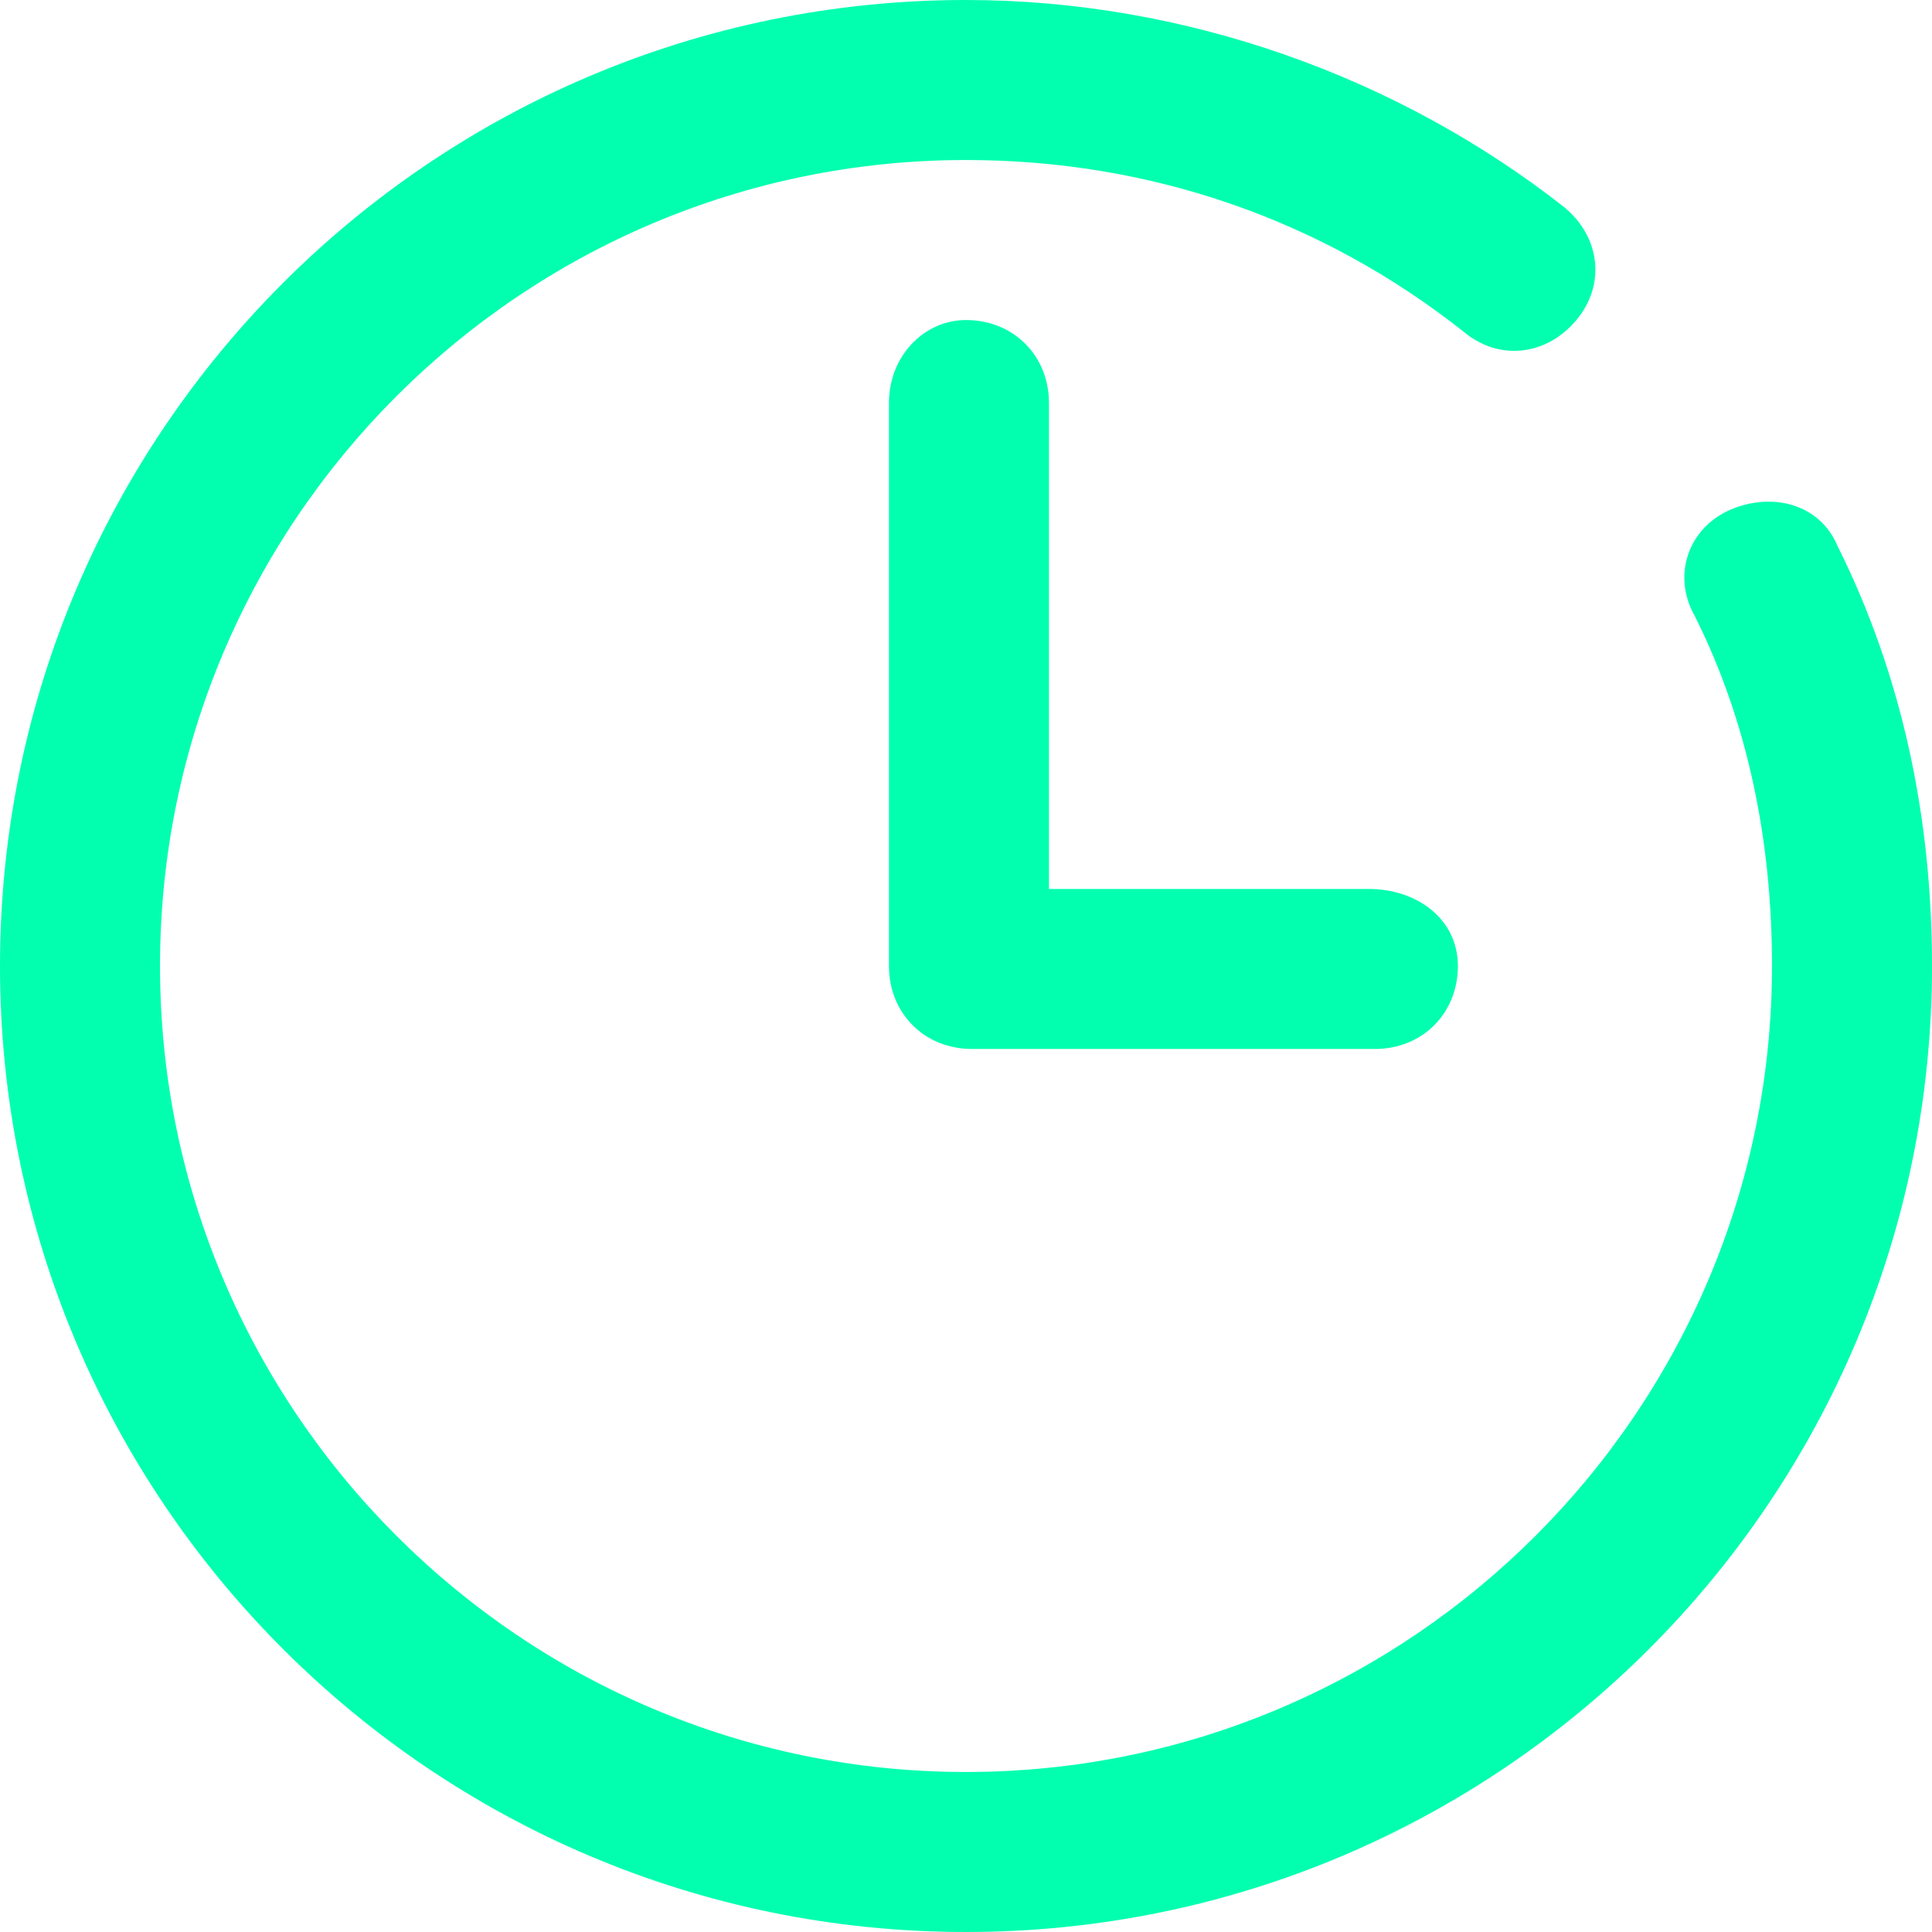 <?xml version="1.0" encoding="utf-8"?>
<!-- Generator: Adobe Illustrator 22.0.0, SVG Export Plug-In . SVG Version: 6.00 Build 0)  -->
<svg version="1.1" id="Layer_1" xmlns="http://www.w3.org/2000/svg" xmlns:xlink="http://www.w3.org/1999/xlink" x="0px" y="0px"
	 viewBox="0 0 32.6 32.6" style="enable-background:new 0 0 32.6 32.6;" xml:space="preserve">
<g>
	<path style="fill:#02FFAF;" d="M29.2,8.6c-0.7,0.3-1,1.1-0.6,1.8c0.9,1.8,1.3,3.8,1.3,5.9c0,7.5-6.1,13.6-13.6,13.6
		S2.7,23.8,2.7,16.3S8.8,2.7,16.3,2.7c3.1,0,6,1,8.4,2.9c0.6,0.5,1.4,0.4,1.9-0.2C27.1,4.8,27,4,26.4,3.5C23.6,1.3,20,0,16.3,0
		C7.3,0,0,7.3,0,16.3s7.3,16.3,16.3,16.3s16.3-7.3,16.3-16.3c0-2.5-0.5-4.9-1.6-7.1C30.7,8.5,29.9,8.3,29.2,8.6z"/>
	<path style="fill:#02FFAF;" d="M16.3,5.4C15.6,5.4,15,6,15,6.8v9.5c0,0.8,0.6,1.4,1.4,1.4h6.8c0.8,0,1.4-0.6,1.4-1.4
		S23.9,15,23.1,15h-5.4V6.8C17.7,6,17.1,5.4,16.3,5.4z"/>
</g>
</svg>
